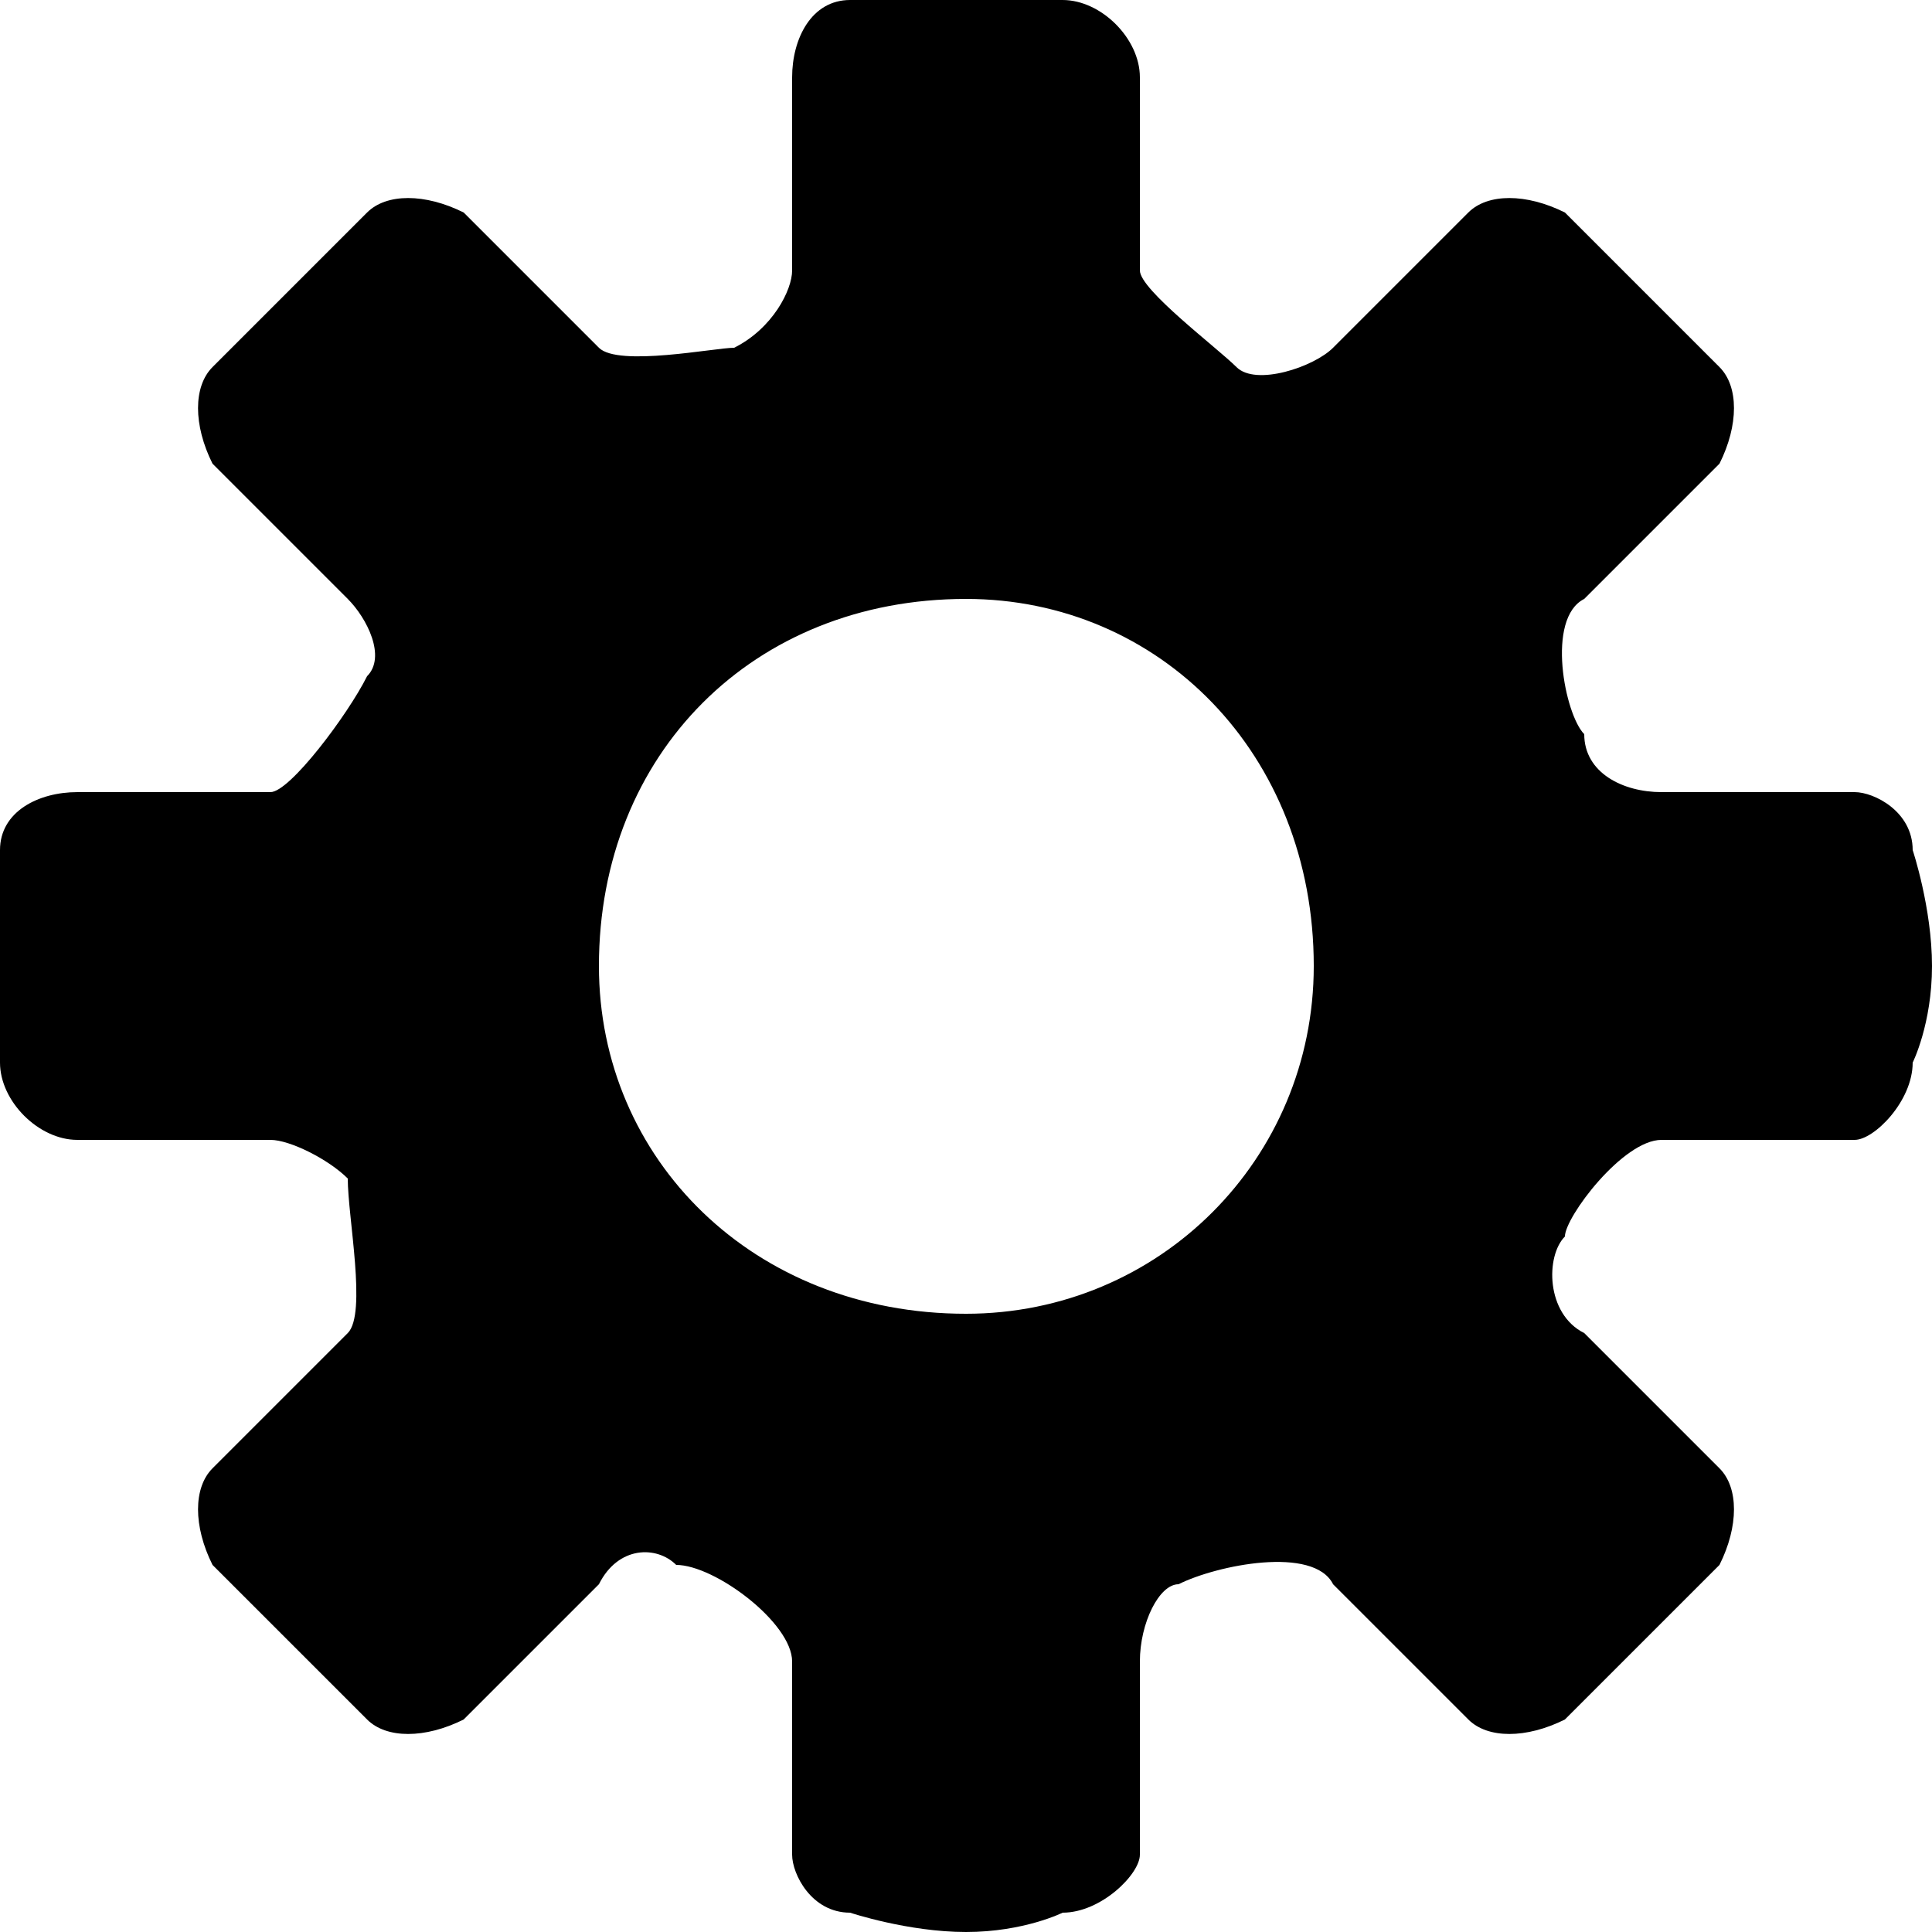 <?xml version="1.0" encoding="UTF-8" standalone="no"?>
<svg width="100px" height="100px" viewBox="0 0 100 100" version="1.1" xmlns="http://www.w3.org/2000/svg" xmlns:xlink="http://www.w3.org/1999/xlink" xmlns:sketch="http://www.bohemiancoding.com/sketch/ns">
    <title>Untitled</title>
    <description>Created with Sketch (http://www.bohemiancoding.com/sketch)</description>
    <defs></defs>
    <g id="Page-1" stroke="none" stroke-width="1" fill="none" fill-rule="evenodd" sketch:type="MSPage">
        <g id="settings" sketch:type="MSLayerGroup">
            <g id="Page-1">
                <g id="Shape"></g>
                <path d="M96,59 C97,59 99,57 99,55 C99,55 100,53 100,50 C100,47 99,44 99,44 C99,42 97,41 96,41 L86,41 C84,41 82,40 82,38 C81,37 80,32 82,31 L89,24 C90,22 90,20 89,19 L81,11 C79,10 77,10 76,11 L69,18 C68,19 65,20 64,19 C63,18 59,15 59,14 L59,4 C59,2 57,0 55,0 L50,0 L44,0 C42,0 41,2 41,4 L41,14 C41,15 40,17 38,18 C37,18 32,19 31,18 L24,11 C22,10 20,10 19,11 L11,19 C10,20 10,22 11,24 L18,31 C19,32 20,34 19,35 C18,37 15,41 14,41 L4,41 C2,41 0,42 0,44 L0,50 L0,55 C0,57 2,59 4,59 L14,59 C15,59 17,60 18,61 C18,63 19,68 18,69 L11,76 C10,77 10,79 11,81 L19,89 C20,90 22,90 24,89 L31,82 C32,80 34,80 35,81 C37,81 41,84 41,86 L41,96 C41,97 42,99 44,99 C44,99 47,100 50,100 C53,100 55,99 55,99 C57,99 59,97 59,96 L59,86 C59,84 60,82 61,82 C63,81 68,80 69,82 L76,89 C77,90 79,90 81,89 L89,81 C90,79 90,77 89,76 L82,69 C80,68 80,65 81,64 C81,63 84,59 86,59 L96,59 M50,68 C39,68 31,60 31,50 C31,39 39,31 50,31 C60,31 68,39 68,50 C68,60 60,68 50,68 L50,68" id="Shape" fill="#000000" sketch:type="MSShapeGroup"></path>
            </g>
        </g>
    </g>
</svg>